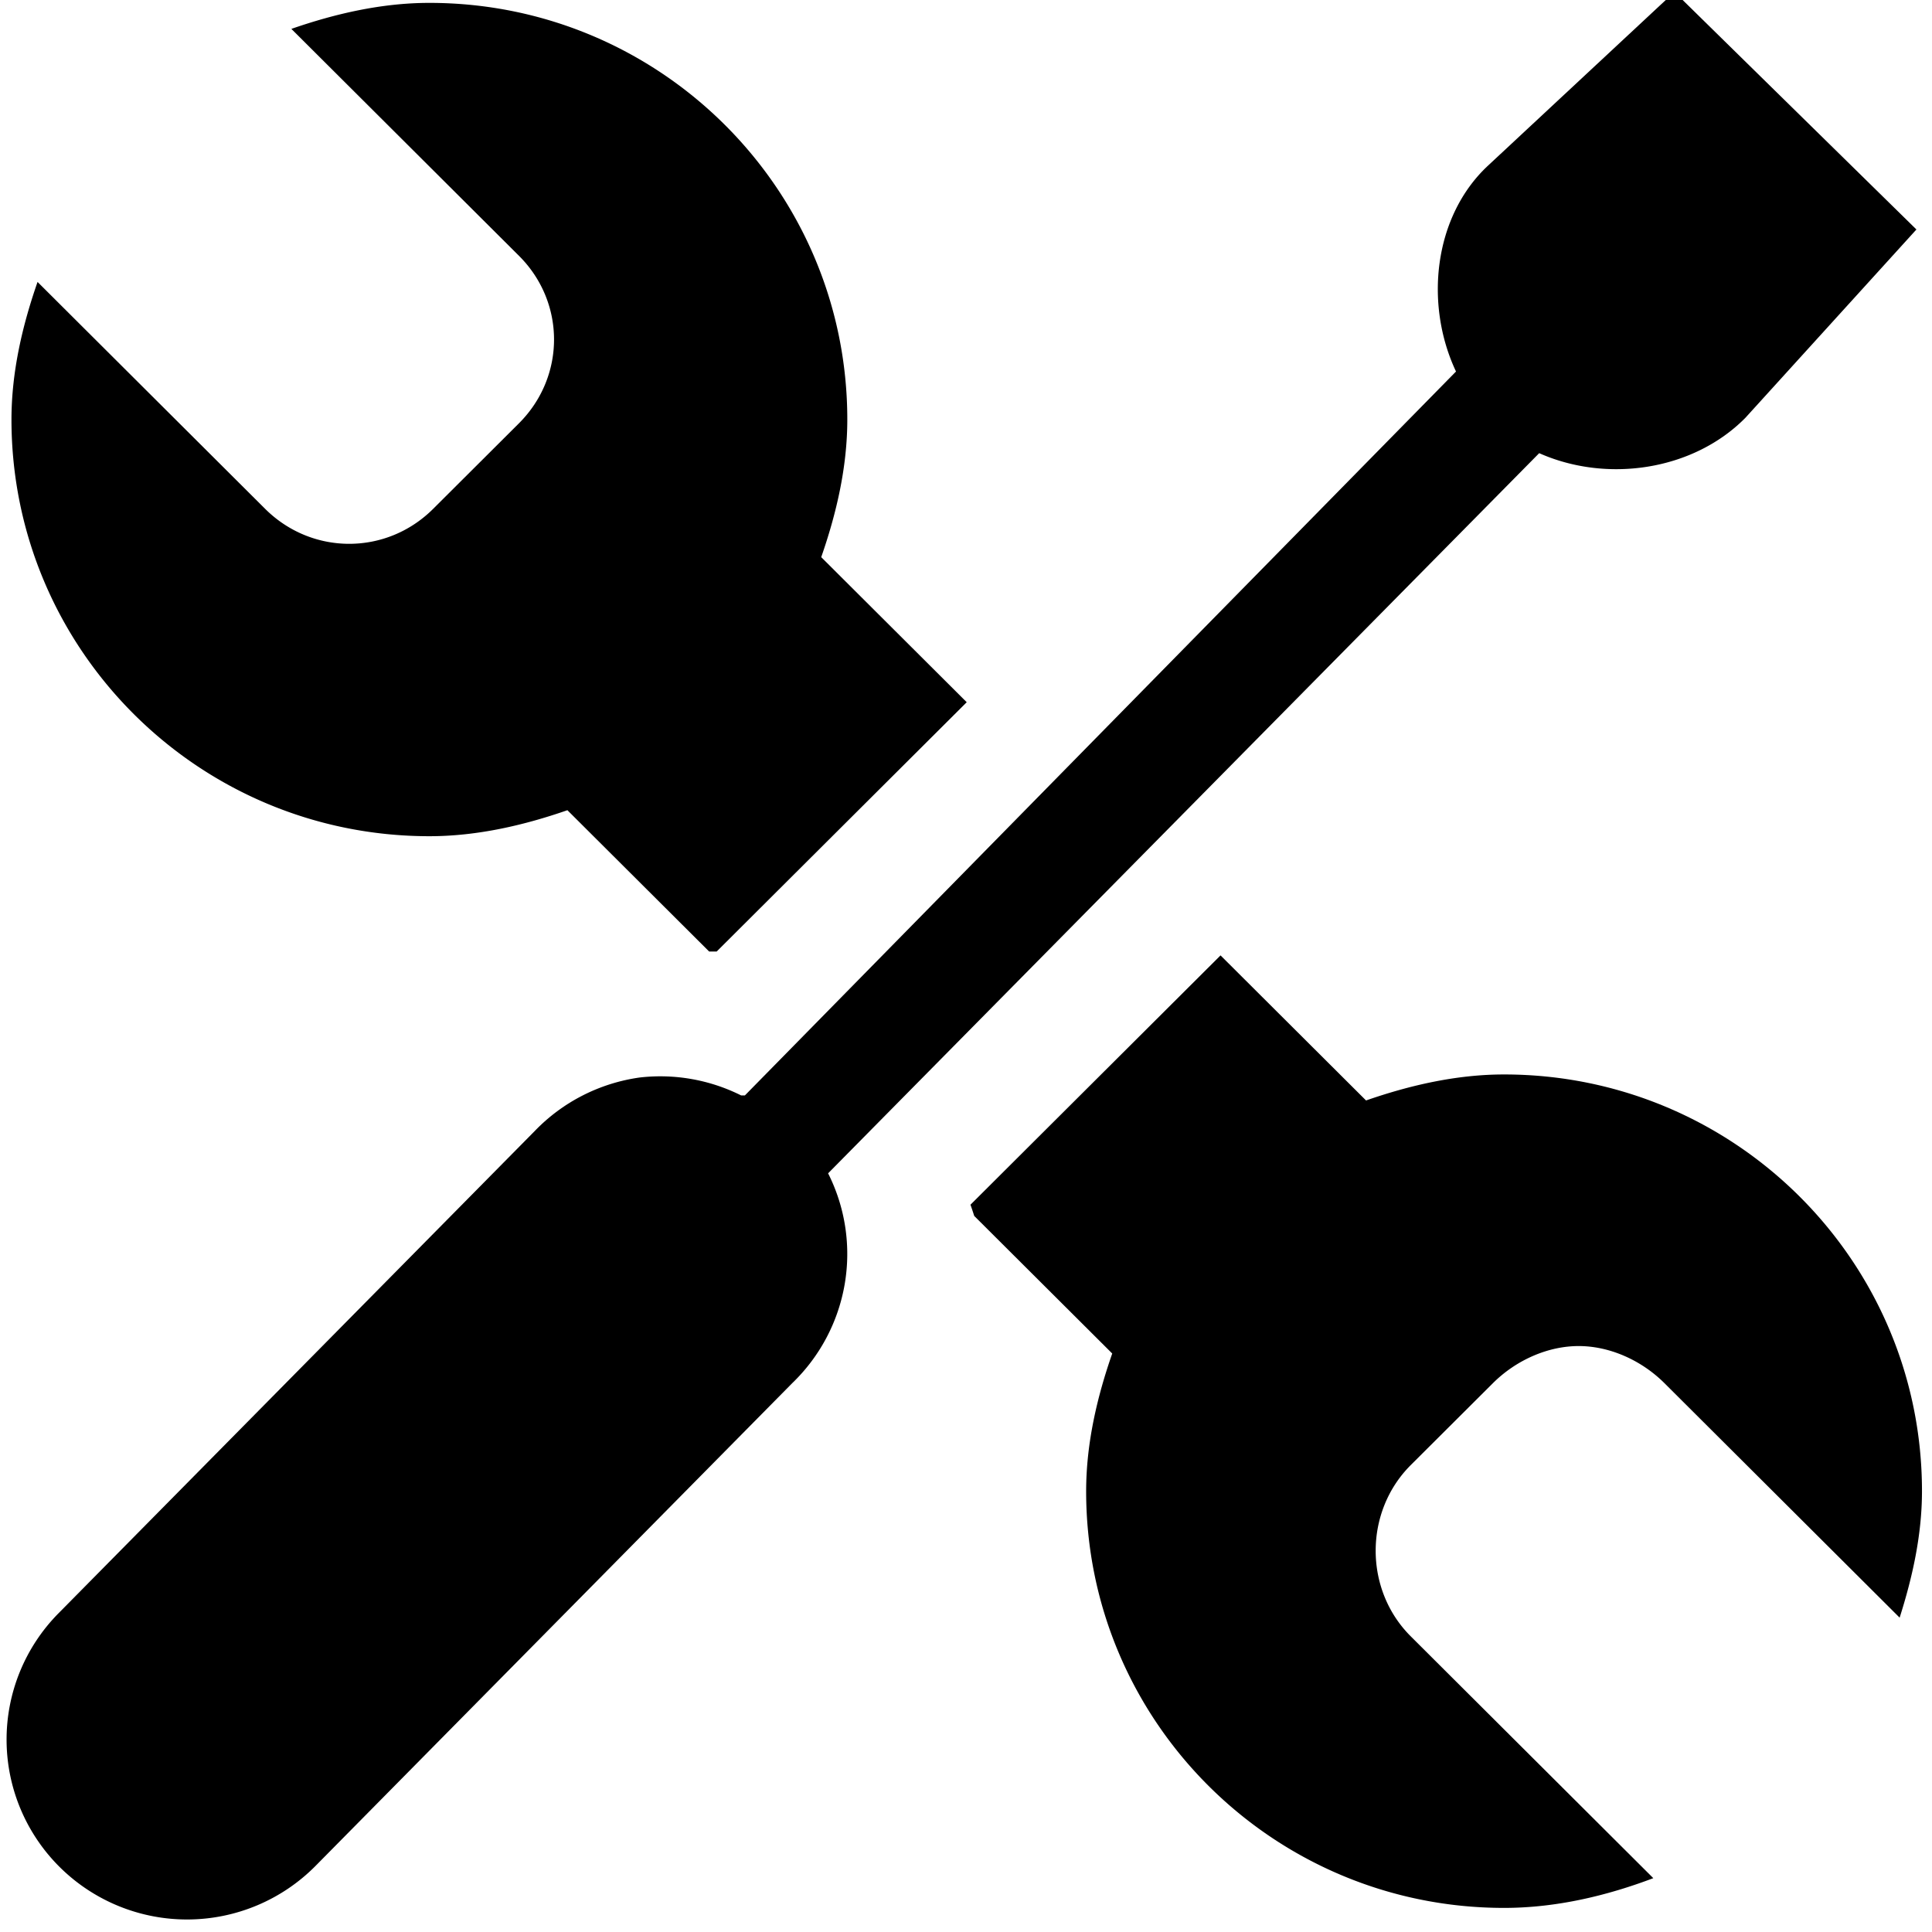 <?xml version="1.0" encoding="UTF-8" standalone="no"?>
<!-- Created with Inkscape (http://www.inkscape.org/) -->

<svg
   xmlns:dc="http://purl.org/dc/elements/1.1/"
   xmlns:cc="http://creativecommons.org/ns#"
   xmlns:rdf="http://www.w3.org/1999/02/22-rdf-syntax-ns#"
   xmlns:svg="http://www.w3.org/2000/svg"
   xmlns="http://www.w3.org/2000/svg"
   xmlns:sodipodi="http://sodipodi.sourceforge.net/DTD/sodipodi-0.dtd"
   xmlns:inkscape="http://www.inkscape.org/namespaces/inkscape"
   width="4.516mm"
   height="4.516mm"
   viewBox="0 0 16 16"
   id="svg6097"
   version="1.1"
   inkscape:version="0.91 r13725"
   sodipodi:docname="settings.svg">
  <defs
     id="defs6099" />
  <sodipodi:namedview
     id="base"
     pagecolor="#ffffff"
     bordercolor="#666666"
     borderopacity="1.0"
     inkscape:pageopacity="0.0"
     inkscape:pageshadow="2"
     inkscape:zoom="11.2"
     inkscape:cx="11.472982"
     inkscape:cy="-1.3045761"
     inkscape:document-units="px"
     inkscape:current-layer="layer1"
     showgrid="false"
     fit-margin-top="0"
     fit-margin-left="0"
     fit-margin-right="0"
     fit-margin-bottom="0"
     inkscape:window-width="1280"
     inkscape:window-height="736"
     inkscape:window-x="0"
     inkscape:window-y="27"
     inkscape:window-maximized="1" />
  <g
     inkscape:label="Calque 1"
     inkscape:groupmode="layer"
     id="layer1"
     transform="translate(-123.429,-301.505)">
    <g
       style="display:inline"
       id="g4948"
       transform="matrix(1,0,0,0.997,83.435,-404.391)"
       inkscape:label="preferences-system">
      <path
         inkscape:connector-curvature="0"
         id="path3908"
         d="m 43.55,708.044 c -0.399,0 -0.787,0.092 -1.143,0.216 l 1.885,1.885 c 0.387,0.387 0.387,1.003 0,1.391 l -0.711,0.711 c -0.387,0.387 -1.003,0.387 -1.391,0 l -1.885,-1.885 c -0.124,0.357 -0.216,0.744 -0.216,1.143 0,1.912 1.55,3.461 3.461,3.461 0.399,0 0.787,-0.092 1.143,-0.216 l 1.174,1.174 a 2.473,2.473 0 0 1 0.062,0 l 2.071,-2.071 -1.205,-1.205 c 0.124,-0.357 0.216,-0.744 0.216,-1.143 0,-1.912 -1.55,-3.461 -3.461,-3.461 z m 6.552,7.912 -2.071,2.071 a 2.473,2.473 0 0 1 0.031,0.093 l 1.143,1.143 c -0.124,0.357 -0.216,0.744 -0.216,1.144 0,1.912 1.55,3.461 3.461,3.461 0.434,0 0.854,-0.102 1.236,-0.247 l -2.009,-2.009 c -0.387,-0.387 -0.387,-1.034 0,-1.422 l 0.68,-0.68 c 0.194,-0.194 0.458,-0.309 0.711,-0.309 0.253,0 0.517,0.115 0.711,0.309 l 1.947,1.947 c 0.105,-0.331 0.185,-0.685 0.185,-1.051 0,-1.912 -1.55,-3.461 -3.461,-3.461 -0.399,0 -0.787,0.092 -1.143,0.216 l -1.205,-1.205 z"
         style="color:#000000;font-style:normal;font-variant:normal;font-weight:normal;font-stretch:normal;font-size:medium;line-height:normal;font-family:Sans;-inkscape-font-specification:Sans;text-indent:0;text-align:start;text-decoration:none;text-decoration-line:none;letter-spacing:normal;word-spacing:normal;text-transform:none;direction:ltr;block-progression:tb;writing-mode:lr-tb;text-anchor:start;display:inline;overflow:visible;visibility:visible;fill:#000000;fill-opacity:1;fill-rule:nonzero;stroke:none;stroke-width:3;marker:none;enable-background:accumulate" />
      <path
         inkscape:connector-curvature="0"
         id="path3910"
         d="m 53.861,707.953 -1.543,1.442 c -0.452,0.422 -0.529,1.152 -0.266,1.711 l -5.889,6.013 a 1.492,1.492 0 0 0 -0.031,2.5e-4 1.492,1.492 0 0 0 -0.84,-0.149 1.492,1.492 0 0 0 -0.867,0.442 l -3.947,4.009 a 1.494,1.494 0 1 0 2.13,2.097 l 3.947,-4.009 a 1.492,1.492 0 0 0 0.297,-1.743 l 5.889,-5.982 c 0.558,0.249 1.273,0.147 1.707,-0.293 l 1.417,-1.565 -2.004,-1.973 z"
         style="color:#000000;font-style:normal;font-variant:normal;font-weight:normal;font-stretch:normal;font-size:medium;line-height:normal;font-family:Sans;-inkscape-font-specification:Sans;text-indent:0;text-align:start;text-decoration:none;text-decoration-line:none;letter-spacing:normal;word-spacing:normal;text-transform:none;direction:ltr;block-progression:tb;writing-mode:lr-tb;text-anchor:start;display:inline;overflow:visible;visibility:visible;fill:#000000;fill-opacity:1;fill-rule:nonzero;stroke:none;stroke-width:3;marker:none;enable-background:accumulate" />
      <rect
         style="color:#000000;display:inline;overflow:visible;visibility:visible;fill:none;stroke:none;stroke-width:1;marker:none;enable-background:new"
         id="rect4445"
         width="16"
         height="16"
         x="201"
         y="245"
         transform="matrix(1,0,0,1.003,-161.032,462.239)" />
    </g>
  </g>
</svg>
